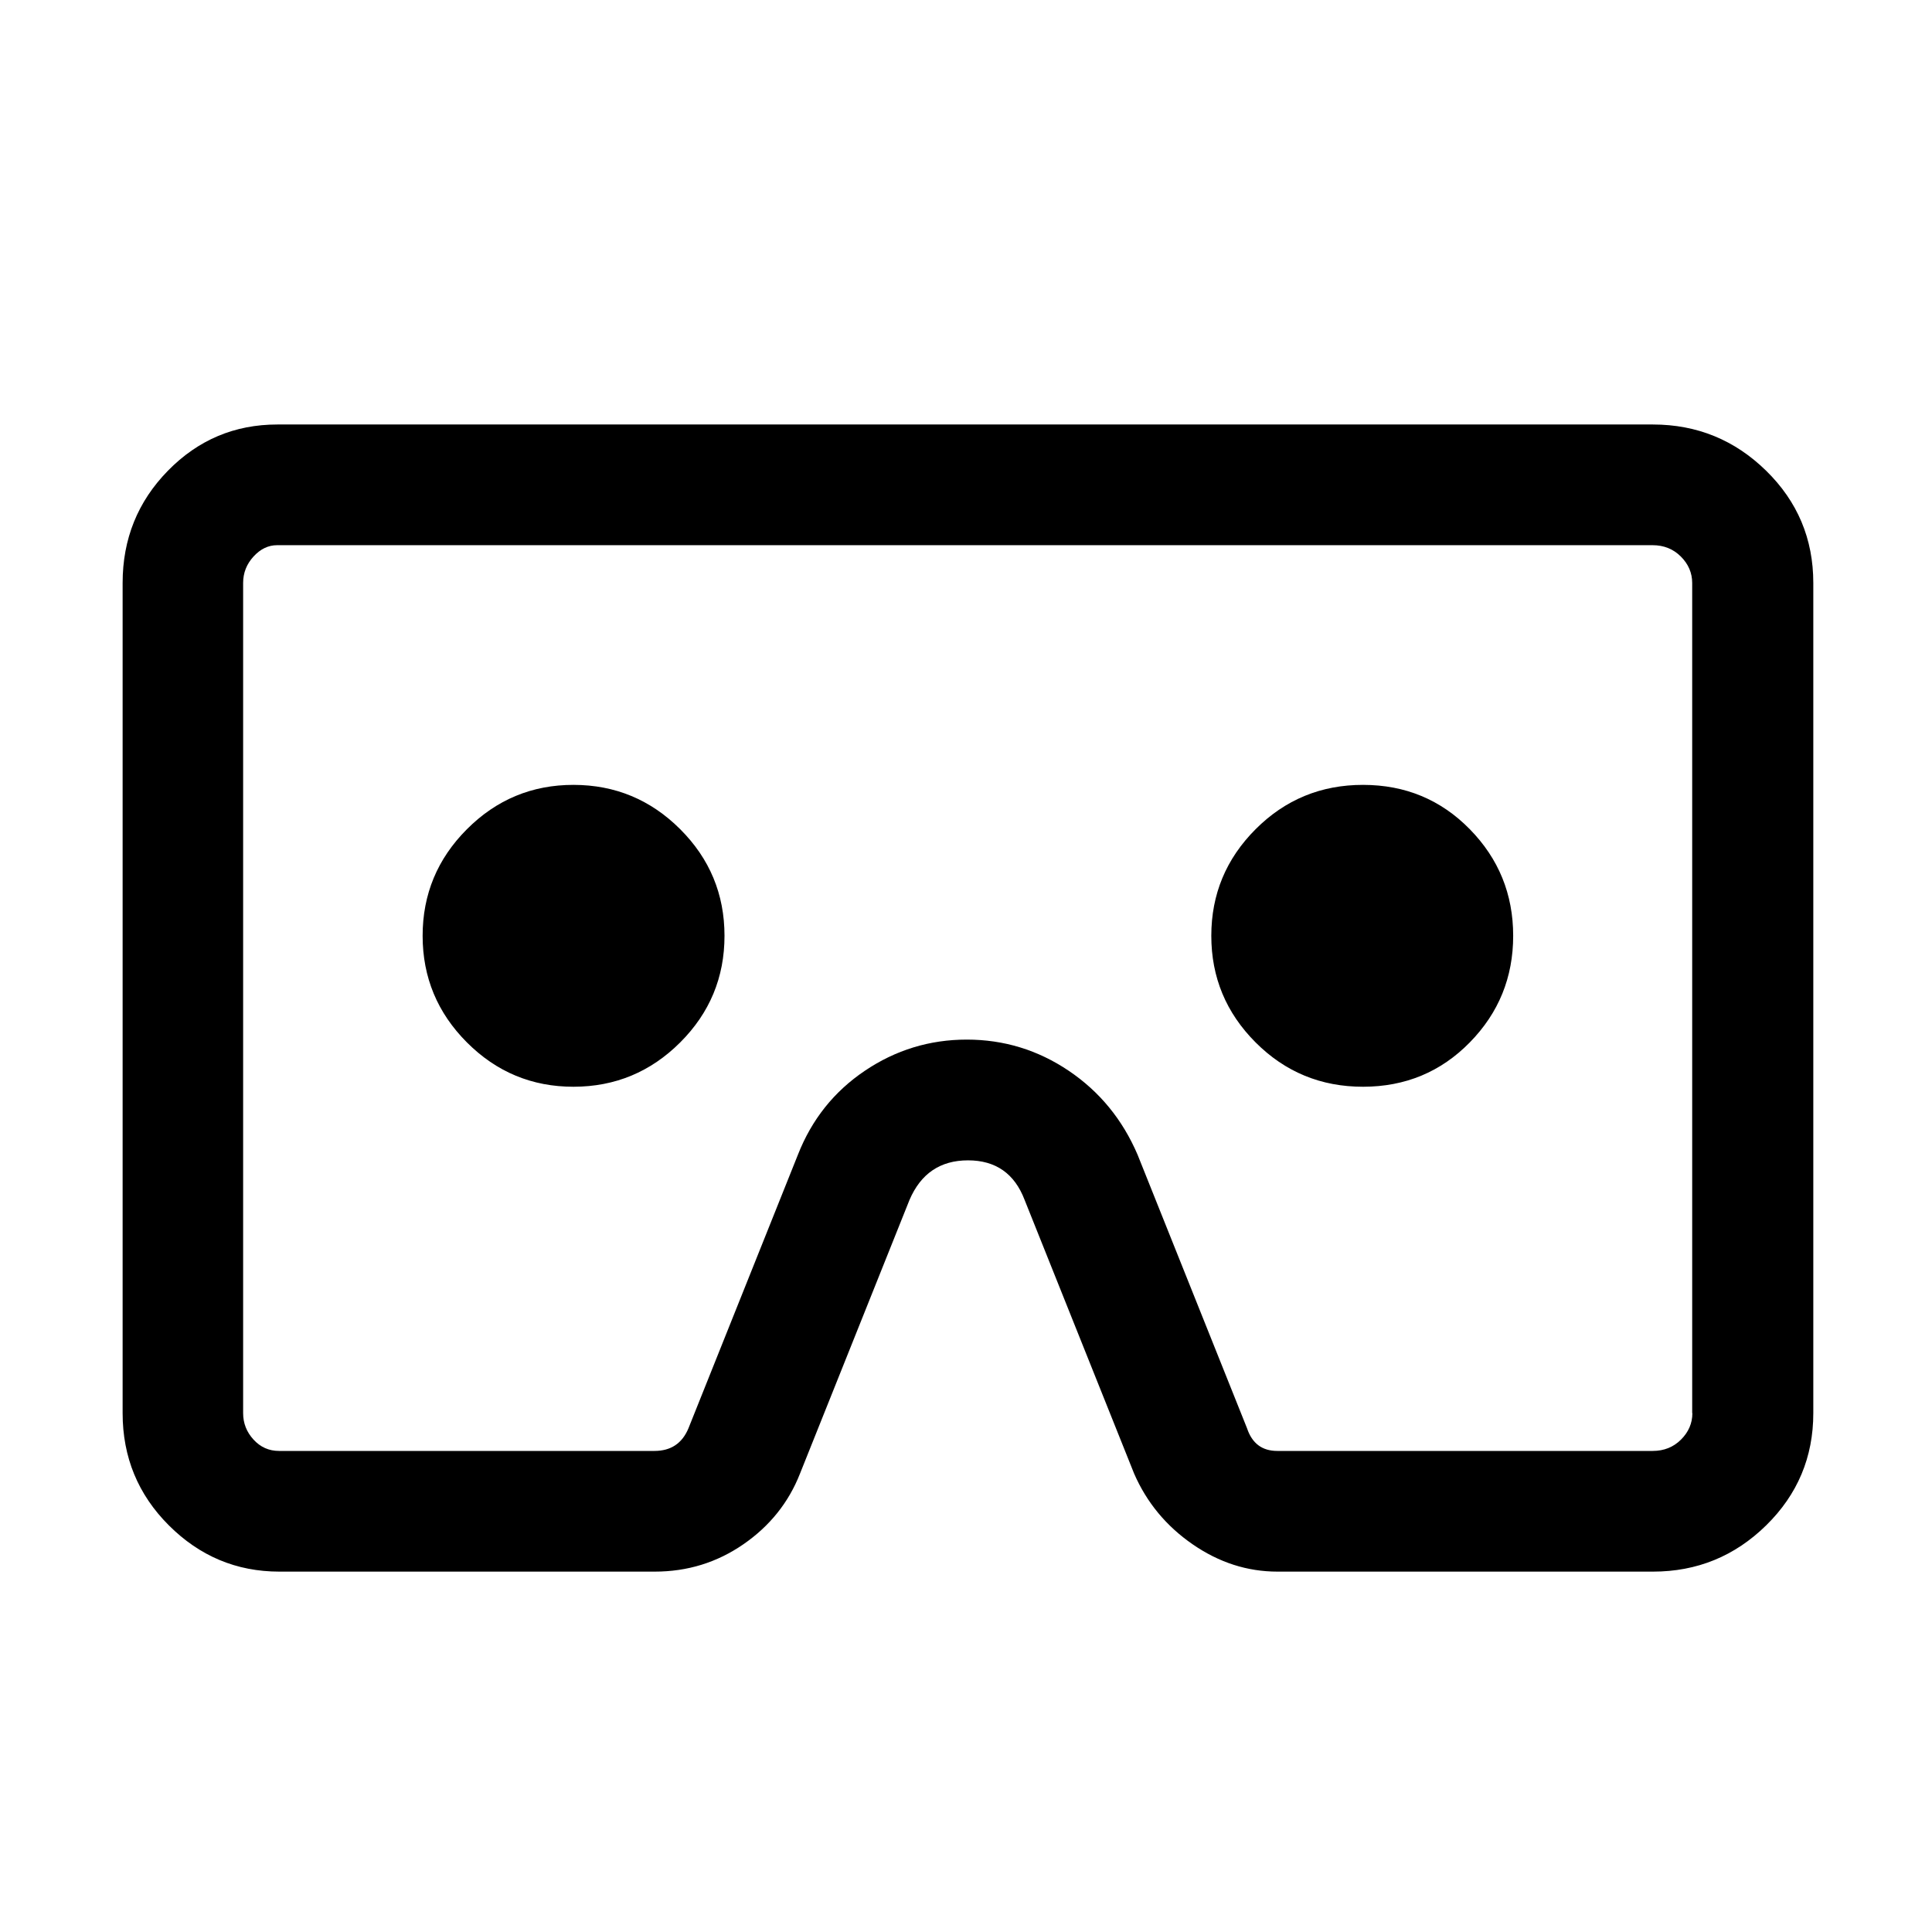 <!-- Generated by IcoMoon.io -->
<svg version="1.1" xmlns="http://www.w3.org/2000/svg" width="32" height="32" viewBox="0 0 32 32">
<title>cardboard</title>
<path d="M27.375 7.031h-22.781q-1.063 0-1.813 0.766t-0.75 1.859v13.75q0 1.094 0.766 1.859t1.828 0.766h6.219q0.813 0 1.469-0.453t0.938-1.172l1.813-4.531q0.281-0.656 0.969-0.656t0.938 0.656l1.813 4.531q0.313 0.719 0.969 1.172t1.406 0.453h6.219q1.094 0 1.875-0.766t0.781-1.859v-13.75q0-1.094-0.781-1.859t-1.875-0.766zM28.031 23.406q0 0.25-0.188 0.438t-0.469 0.188h-6.219q-0.375 0-0.5-0.375l-1.813-4.531q-0.375-0.875-1.141-1.391t-1.688-0.516-1.688 0.516-1.109 1.391l-1.813 4.531q-0.156 0.375-0.563 0.375h-6.219q-0.25 0-0.422-0.188t-0.172-0.438v-13.75q0-0.25 0.172-0.438t0.391-0.188h22.781q0.281 0 0.469 0.188t0.188 0.438v13.75zM20.063 15.5q0-1.031 0.734-1.766t1.781-0.734 1.766 0.734 0.719 1.766-0.719 1.766-1.766 0.734-1.781-0.734-0.734-1.766zM7 15.5q0-1.031 0.734-1.766t1.766-0.734 1.766 0.734 0.734 1.766-0.734 1.766-1.766 0.734-1.766-0.734-0.734-1.766z"></path>
</svg>
